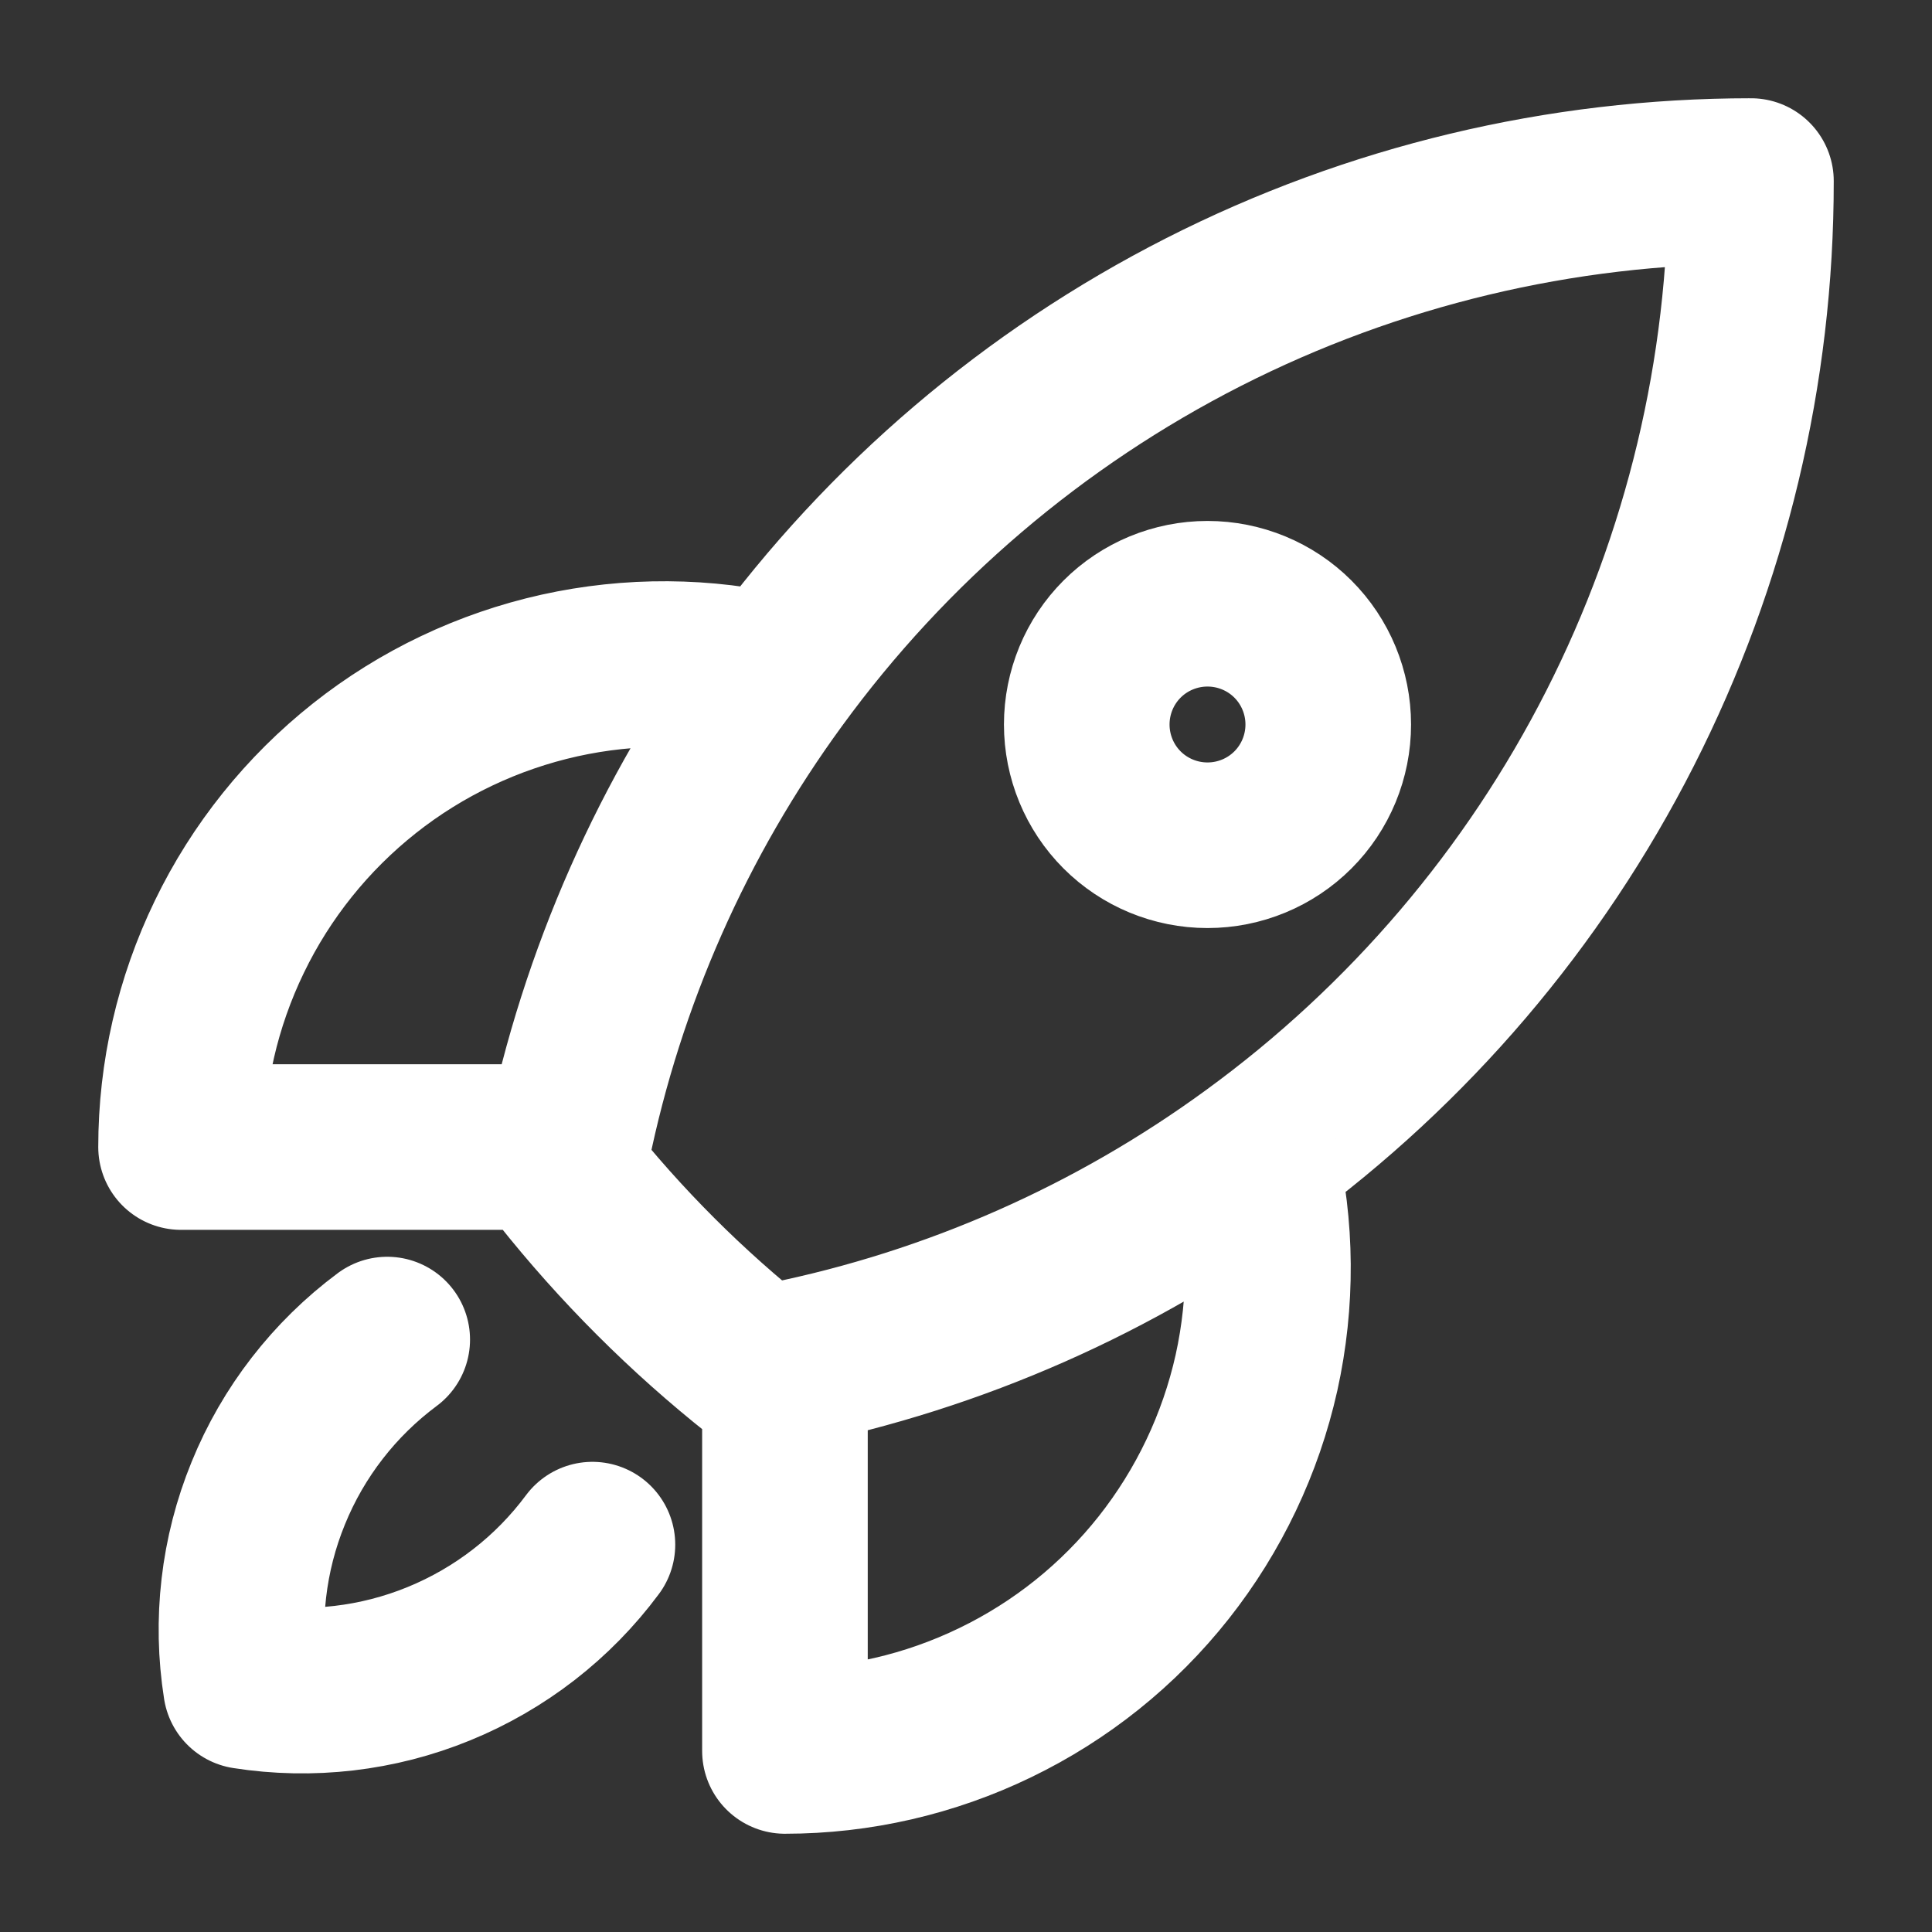 <svg width="14" height="14" viewBox="0 0 14 14" fill="none" xmlns="http://www.w3.org/2000/svg">
<rect x="0" y="0" width="14" height="14" fill="#333333" stroke="none"/>
<g clip-path="url(#clip0_1009_26332)">
<path d="M9.094 8.383C9.216 8.896 9.219 9.431 9.105 9.947C8.99 10.462 8.76 10.945 8.433 11.359C8.105 11.774 7.688 12.108 7.212 12.338C6.737 12.568 6.216 12.688 5.688 12.688V9.887M9.094 8.383C10.208 7.571 11.115 6.507 11.739 5.279C12.364 4.05 12.689 2.691 12.688 1.312C11.309 1.312 9.95 1.637 8.722 2.261C7.493 2.886 6.43 3.792 5.618 4.906M9.094 8.383C8.08 9.124 6.919 9.637 5.688 9.887M5.688 9.887C5.627 9.9 5.567 9.911 5.506 9.922C4.977 9.503 4.498 9.024 4.078 8.495C4.089 8.434 4.1 8.373 4.112 8.312M5.618 4.906C5.104 4.784 4.569 4.781 4.054 4.895C3.538 5.01 3.055 5.239 2.641 5.567C2.227 5.895 1.892 6.312 1.662 6.788C1.432 7.263 1.312 7.784 1.312 8.312H4.112M5.618 4.906C4.877 5.92 4.363 7.082 4.112 8.312M2.806 9.707C2.423 9.992 2.124 10.377 1.944 10.82C1.763 11.262 1.707 11.746 1.782 12.219C2.254 12.293 2.738 12.237 3.18 12.056C3.623 11.875 4.008 11.577 4.293 11.193M9.625 5.25C9.625 5.482 9.533 5.705 9.369 5.869C9.205 6.033 8.982 6.125 8.75 6.125C8.518 6.125 8.295 6.033 8.131 5.869C7.967 5.705 7.875 5.482 7.875 5.25C7.875 5.018 7.967 4.795 8.131 4.631C8.295 4.467 8.518 4.375 8.75 4.375C8.982 4.375 9.205 4.467 9.369 4.631C9.533 4.795 9.625 5.018 9.625 5.25Z" stroke="white" stroke-width="1.2" stroke-linecap="round" stroke-linejoin="round"/>
</g>
<defs>
<clipPath id="clip0_1009_26332">
<rect width="14" height="14" fill="white"/>
</clipPath>
</defs>
</svg>

